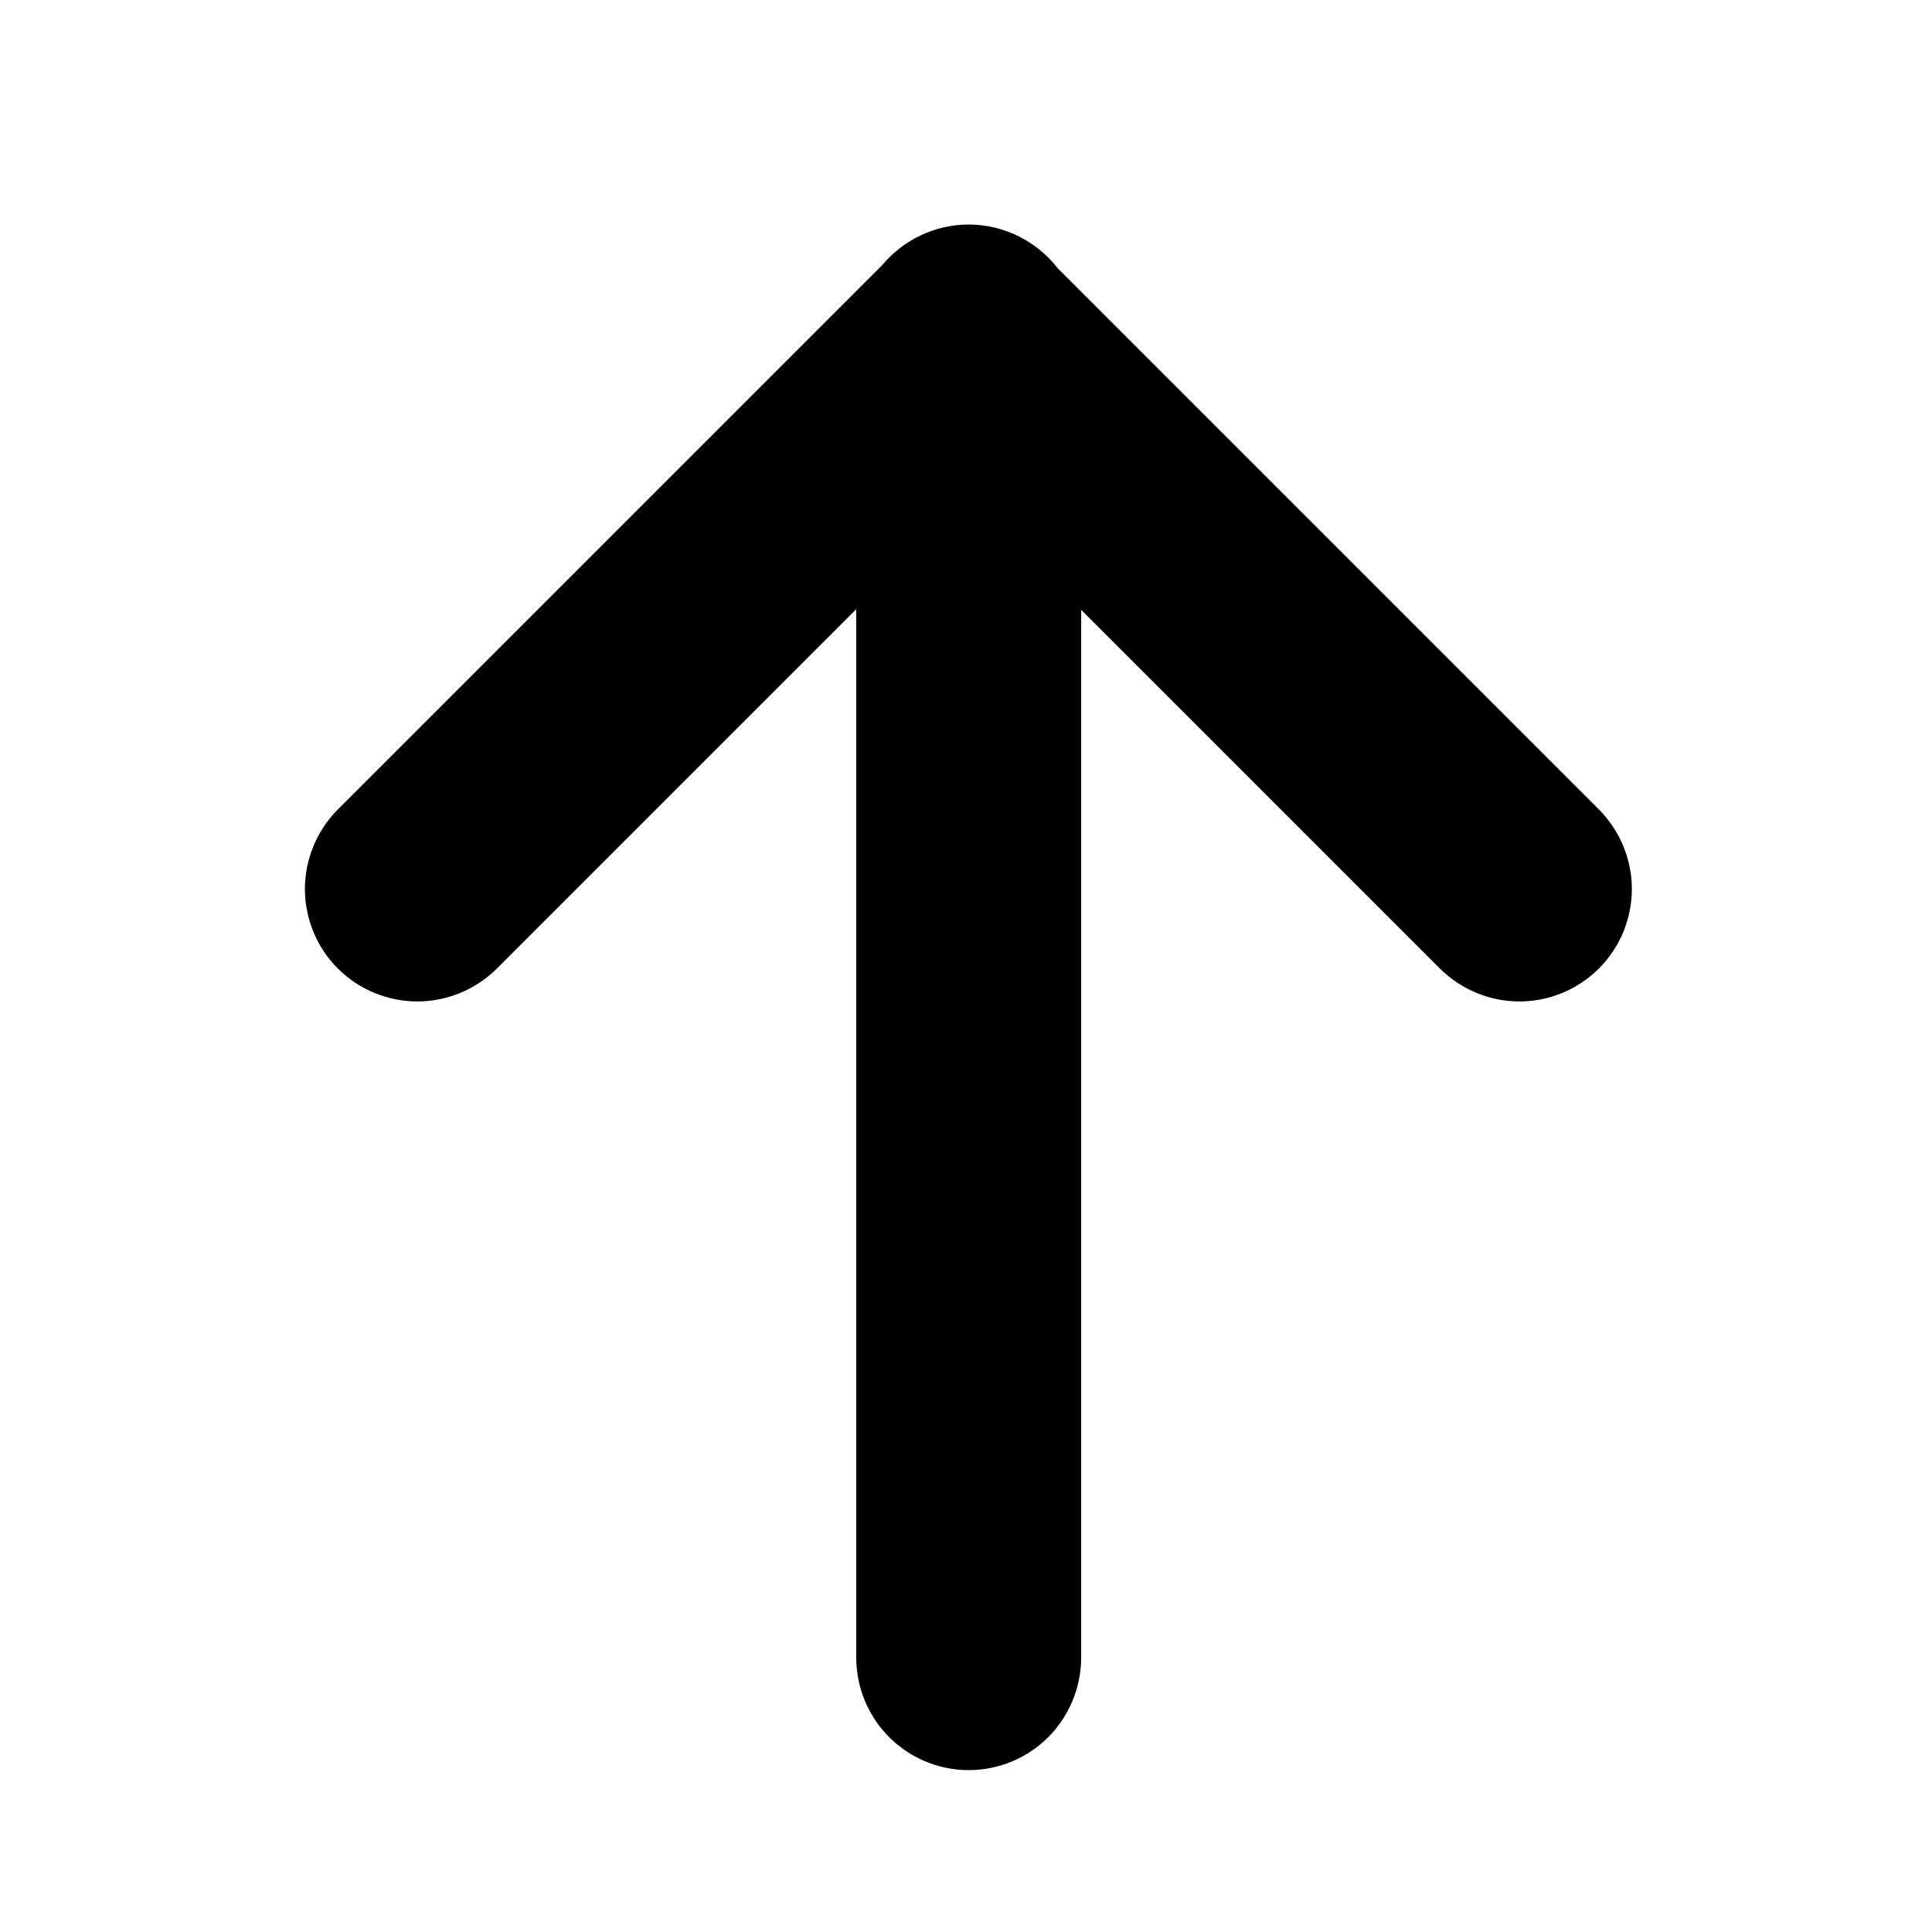 <svg viewBox="0 0 500 500" xmlns="http://www.w3.org/2000/svg"><path d="M 279.809 428.998 C 279.784 436.995 276.519 444.345 271.283 449.582 C 266.047 454.817 258.698 458.107 250.7 458.107 C 242.703 458.107 235.353 454.817 230.117 449.582 C 224.88 444.345 221.616 436.995 221.591 428.998 L 221.591 157.66 L 128.6 250.651 C 122.928 256.287 115.422 259.176 108.017 259.176 C 100.612 259.176 93.09 256.305 87.433 250.651 C 81.779 244.995 78.908 237.472 78.908 230.067 C 78.908 222.662 81.797 215.157 87.433 209.484 L 228.341 68.577 C 233.665 62.232 241.752 58.107 250.7 58.107 C 260.042 58.107 268.433 62.599 273.745 69.43 L 413.799 209.484 C 419.435 215.157 422.324 222.662 422.324 230.067 C 422.324 237.472 419.454 244.995 413.799 250.651 C 408.143 256.305 400.62 259.176 393.215 259.176 C 385.81 259.176 378.304 256.287 372.631 250.651 L 279.809 157.828 L 279.809 428.998 Z" fill="currentColor"/></svg>